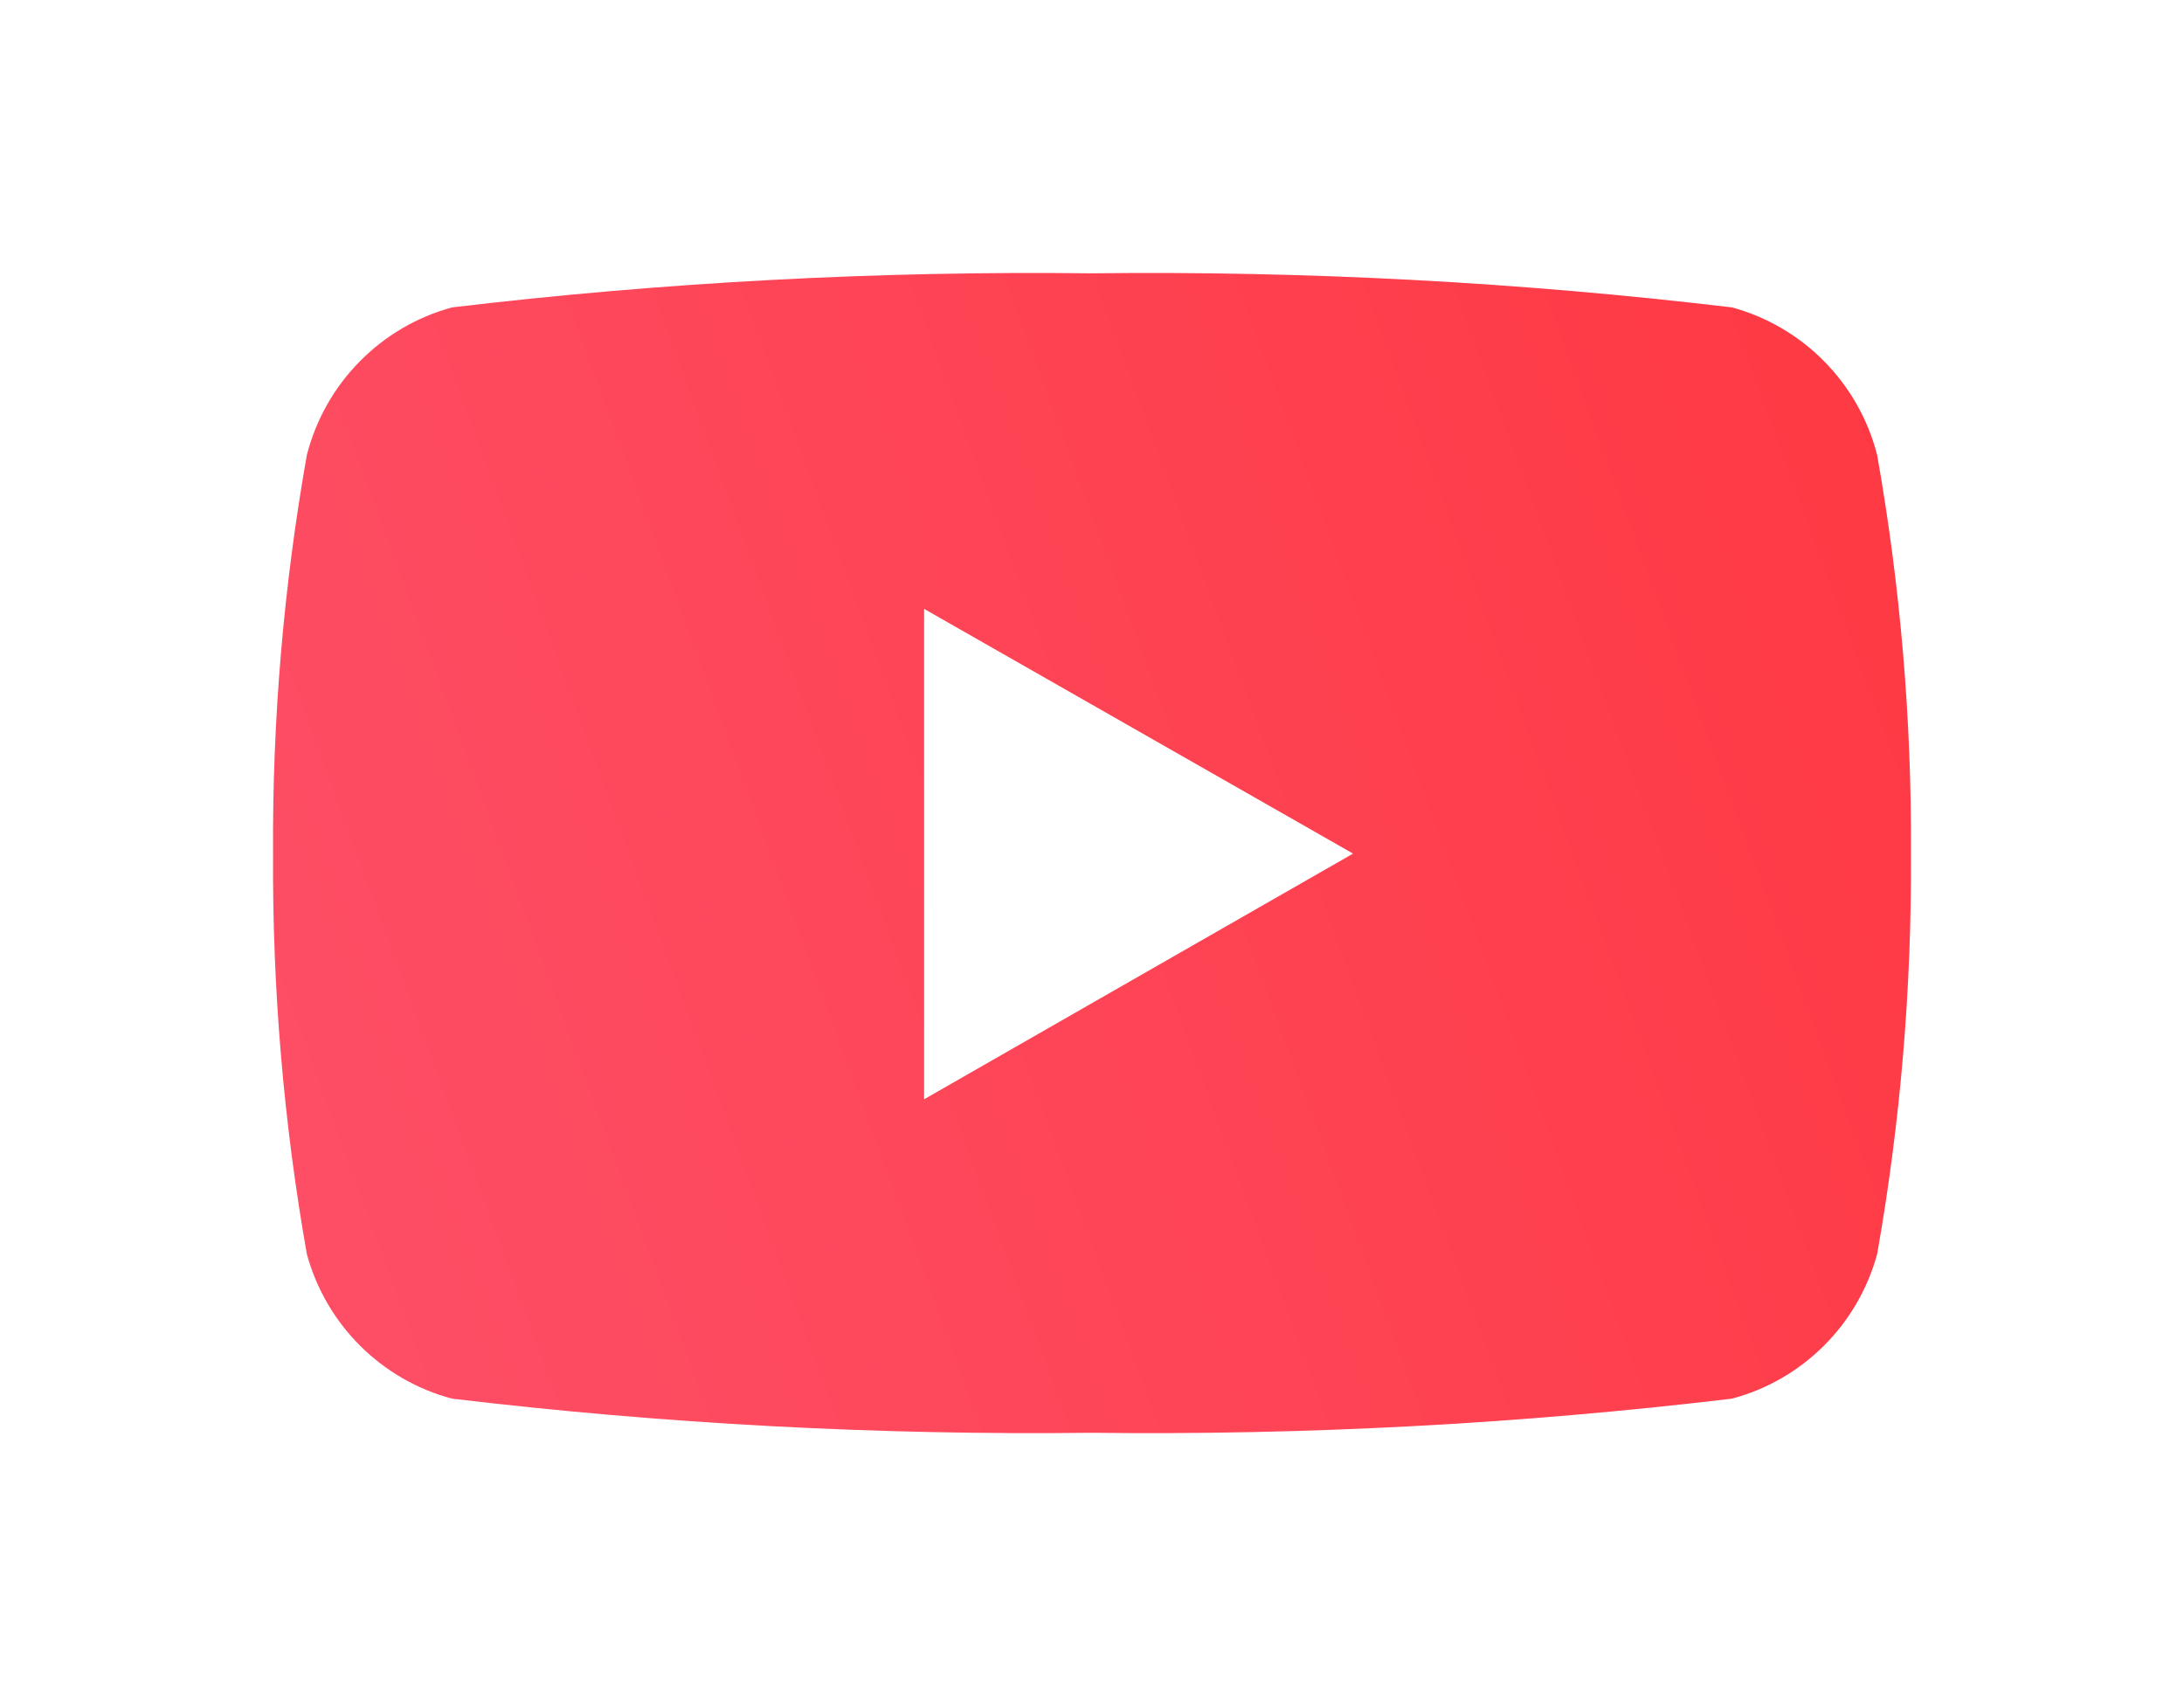 <svg width="32" height="25" viewBox="0 0 32 25" fill="none" xmlns="http://www.w3.org/2000/svg">
<g filter="url(#filter0_d_812_392)">
<path d="M27.504 2.668C27.371 2.149 27.104 1.676 26.729 1.296C26.355 0.916 25.888 0.643 25.375 0.504C22.264 0.134 19.132 -0.032 16 0.005C12.868 -0.032 9.736 0.134 6.625 0.504C6.112 0.643 5.645 0.916 5.271 1.296C4.896 1.676 4.629 2.149 4.496 2.668C4.155 4.595 3.989 6.55 4.001 8.508C3.989 10.475 4.154 12.44 4.496 14.377C4.636 14.888 4.906 15.352 5.28 15.723C5.654 16.095 6.118 16.361 6.625 16.495C9.736 16.866 12.868 17.032 16 16.995C19.132 17.032 22.264 16.866 25.375 16.495C25.882 16.361 26.346 16.095 26.72 15.723C27.094 15.352 27.364 14.888 27.504 14.377C27.846 12.44 28.011 10.475 27.999 8.508C28.011 6.55 27.845 4.595 27.504 2.668ZM13.54 12.123V4.922L19.825 8.508L13.54 12.108V12.123Z" fill="url(#paint0_linear_812_392)"/>
</g>
<defs>
<filter id="filter0_d_812_392" x="0" y="0" width="32" height="25" filterUnits="userSpaceOnUse" color-interpolation-filters="sRGB">
<feFlood flood-opacity="0" result="BackgroundImageFix"/>
<feColorMatrix in="SourceAlpha" type="matrix" values="0 0 0 0 0 0 0 0 0 0 0 0 0 0 0 0 0 0 127 0" result="hardAlpha"/>
<feOffset dy="4"/>
<feGaussianBlur stdDeviation="2"/>
<feComposite in2="hardAlpha" operator="out"/>
<feColorMatrix type="matrix" values="0 0 0 0 0 0 0 0 0 0 0 0 0 0 0 0 0 0 0.25 0"/>
<feBlend mode="normal" in2="BackgroundImageFix" result="effect1_dropShadow_812_392"/>
<feBlend mode="normal" in="SourceGraphic" in2="effect1_dropShadow_812_392" result="shape"/>
</filter>
<linearGradient id="paint0_linear_812_392" x1="-2.5" y1="19" x2="48.15" y2="0.409" gradientUnits="userSpaceOnUse">
<stop stop-color="#FD5571"/>
<stop offset="1" stop-color="#FF2929"/>
</linearGradient>
</defs>
</svg>
